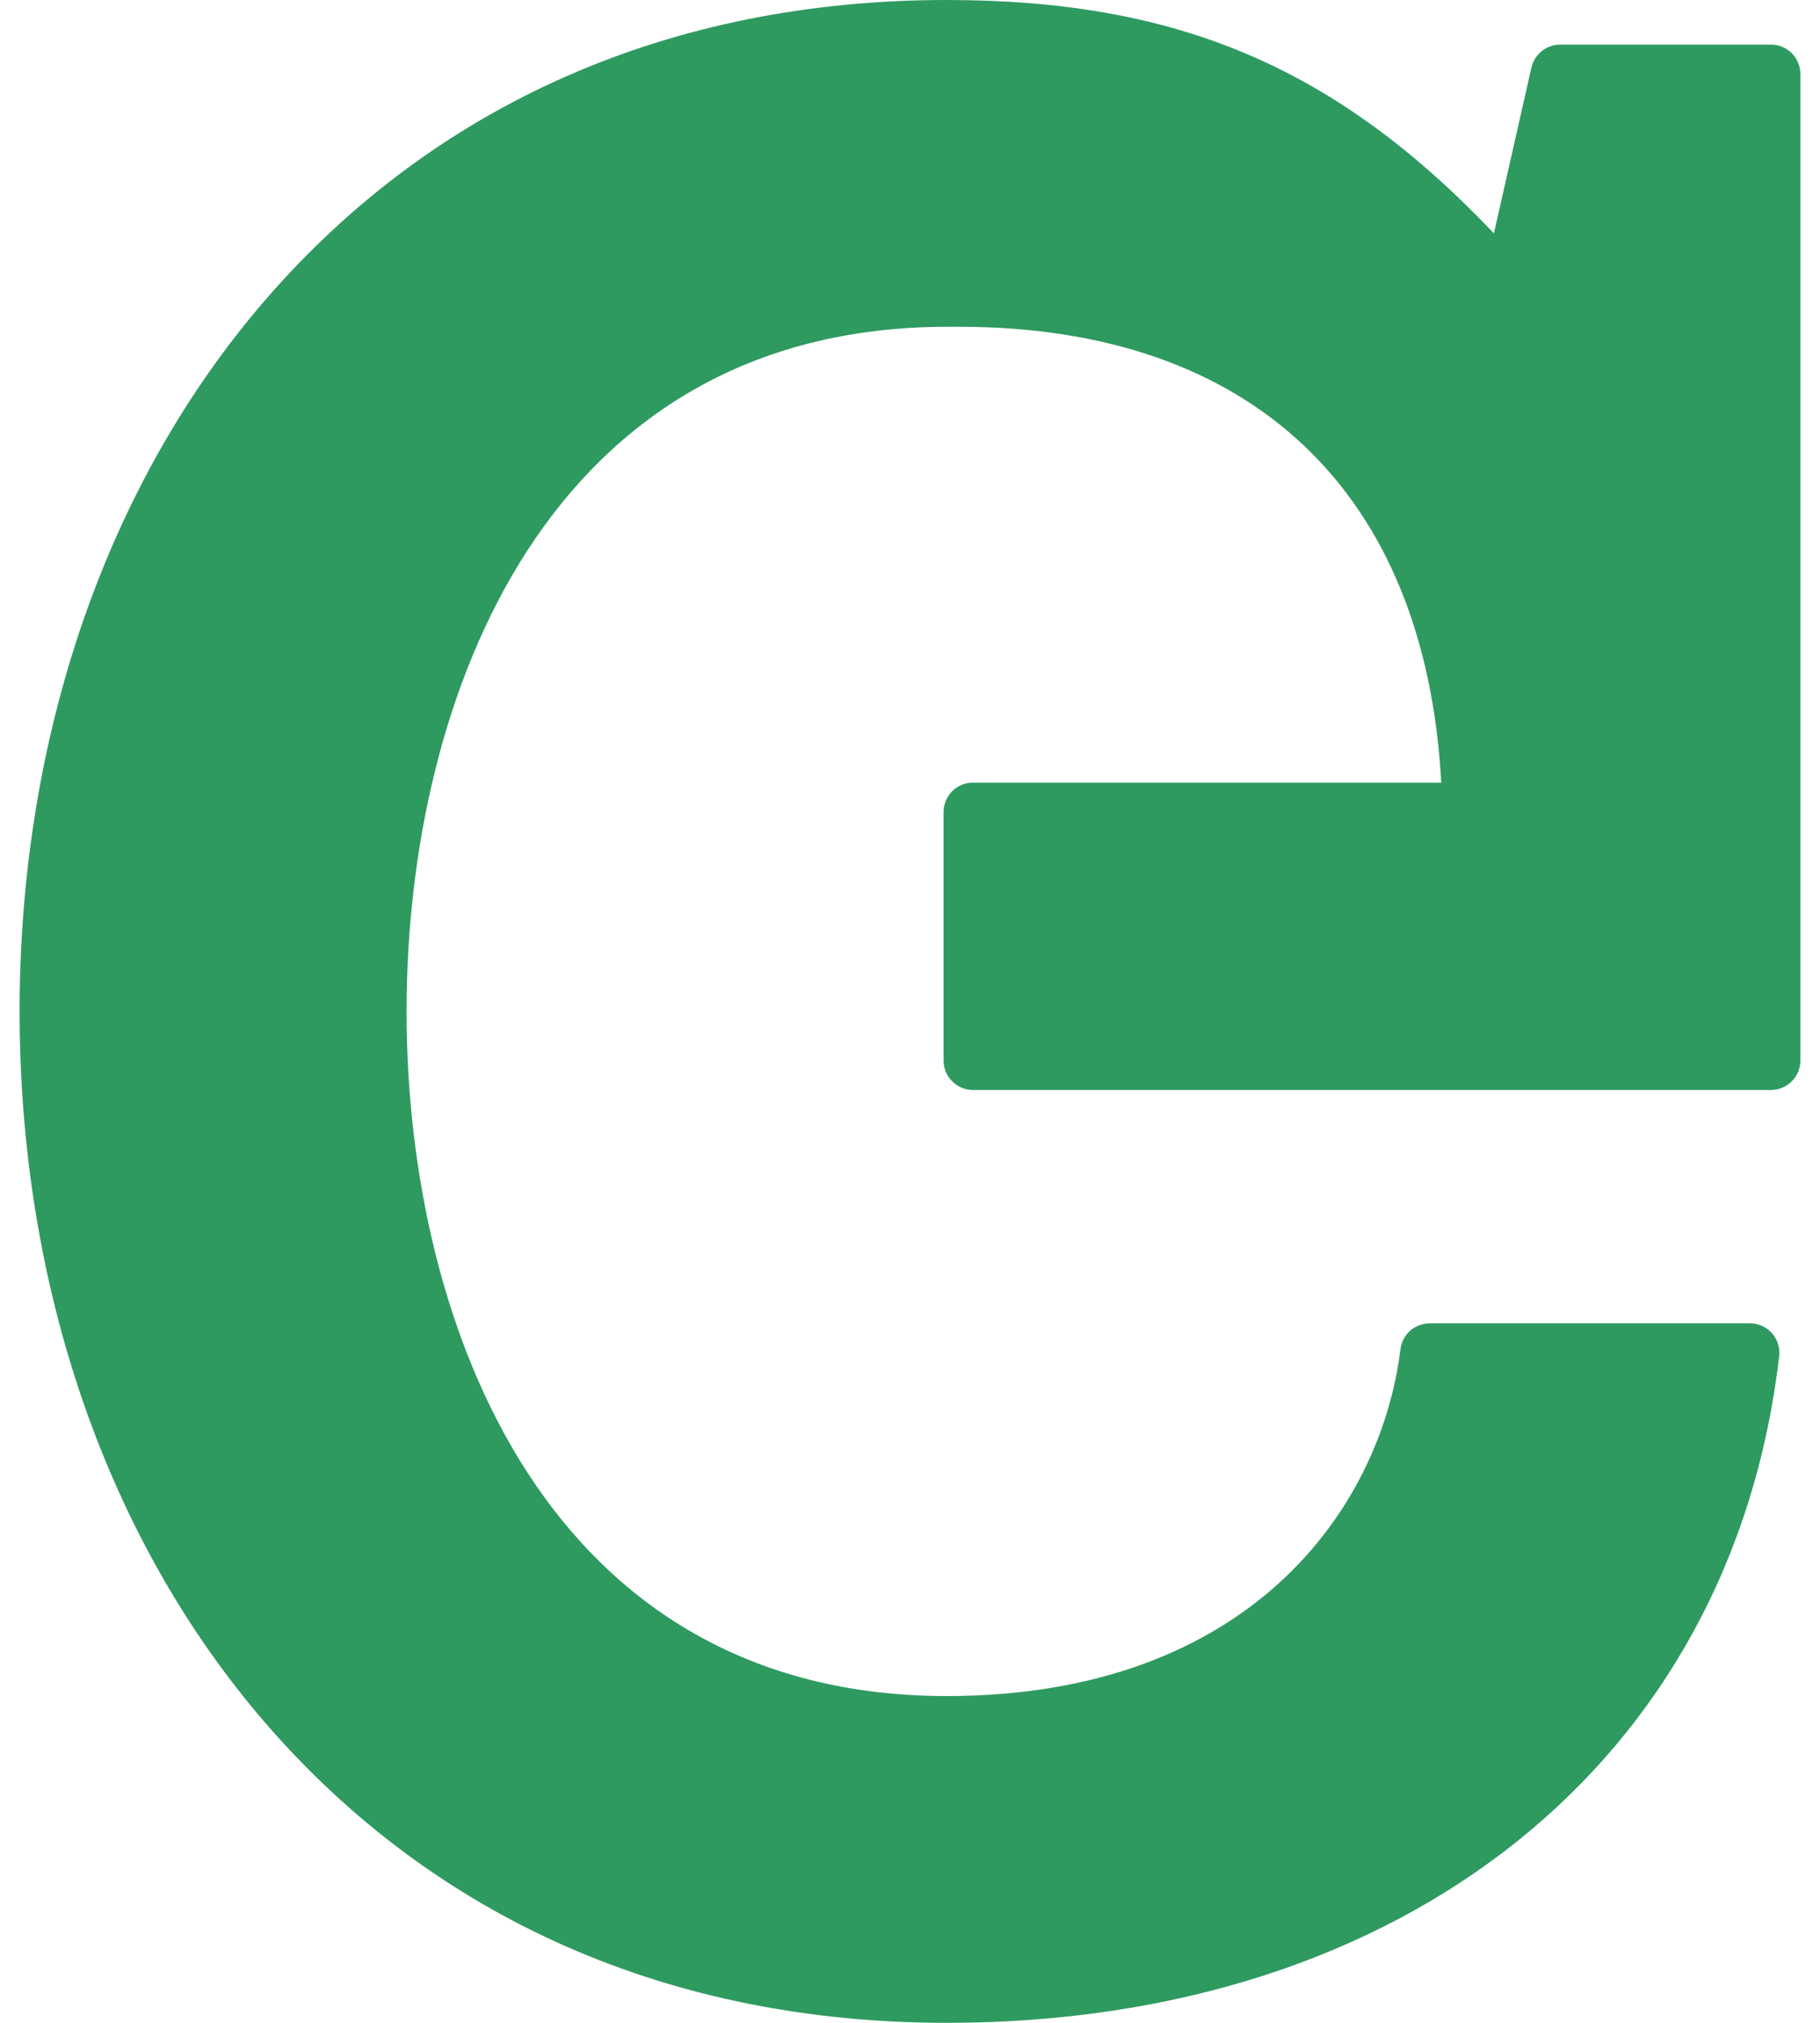 <svg width="18" height="20" viewBox="0 0 18 20" fill="none" xmlns="http://www.w3.org/2000/svg">
<g clip-path="url(#clip0_1116_10738)">
<path d="M17.515 0.441H15.439C15.371 0.439 15.305 0.461 15.252 0.502C15.198 0.544 15.161 0.602 15.146 0.668L14.775 2.307C13.204 0.654 11.631 0 9.363 0C6.631 0 4.299 1.027 2.621 2.969C1.056 4.781 0.194 7.278 0.194 10C0.194 12.722 1.056 15.219 2.621 17.031C4.299 18.973 6.631 20 9.363 20C13.893 20 17.13 17.414 17.596 13.41C17.601 13.369 17.597 13.327 17.585 13.288C17.573 13.249 17.552 13.212 17.525 13.181C17.497 13.151 17.464 13.126 17.426 13.109C17.389 13.092 17.348 13.084 17.307 13.084H14.14C14.069 13.084 14.001 13.11 13.947 13.156C13.894 13.203 13.86 13.268 13.851 13.338C13.656 14.92 12.353 16.769 9.363 16.769C5.421 16.769 4.021 13.122 4.021 10C4.021 6.878 5.421 3.231 9.369 3.231H9.489C12.379 3.231 14.099 4.864 14.254 7.738H9.623C9.546 7.738 9.472 7.769 9.417 7.823C9.363 7.878 9.332 7.952 9.332 8.029V10.485C9.332 10.563 9.363 10.637 9.417 10.691C9.472 10.746 9.546 10.777 9.623 10.777H17.515C17.592 10.777 17.666 10.746 17.721 10.691C17.775 10.637 17.806 10.563 17.806 10.485V0.732C17.806 0.655 17.775 0.581 17.721 0.526C17.666 0.471 17.592 0.441 17.515 0.441Z" fill="#2E9A60"/>
</g>
<defs>
<clipPath id="clip0_1116_10738">
<rect width="17.612" height="20" fill="white" transform="translate(0.194)"/>
</clipPath>
</defs>
</svg>

